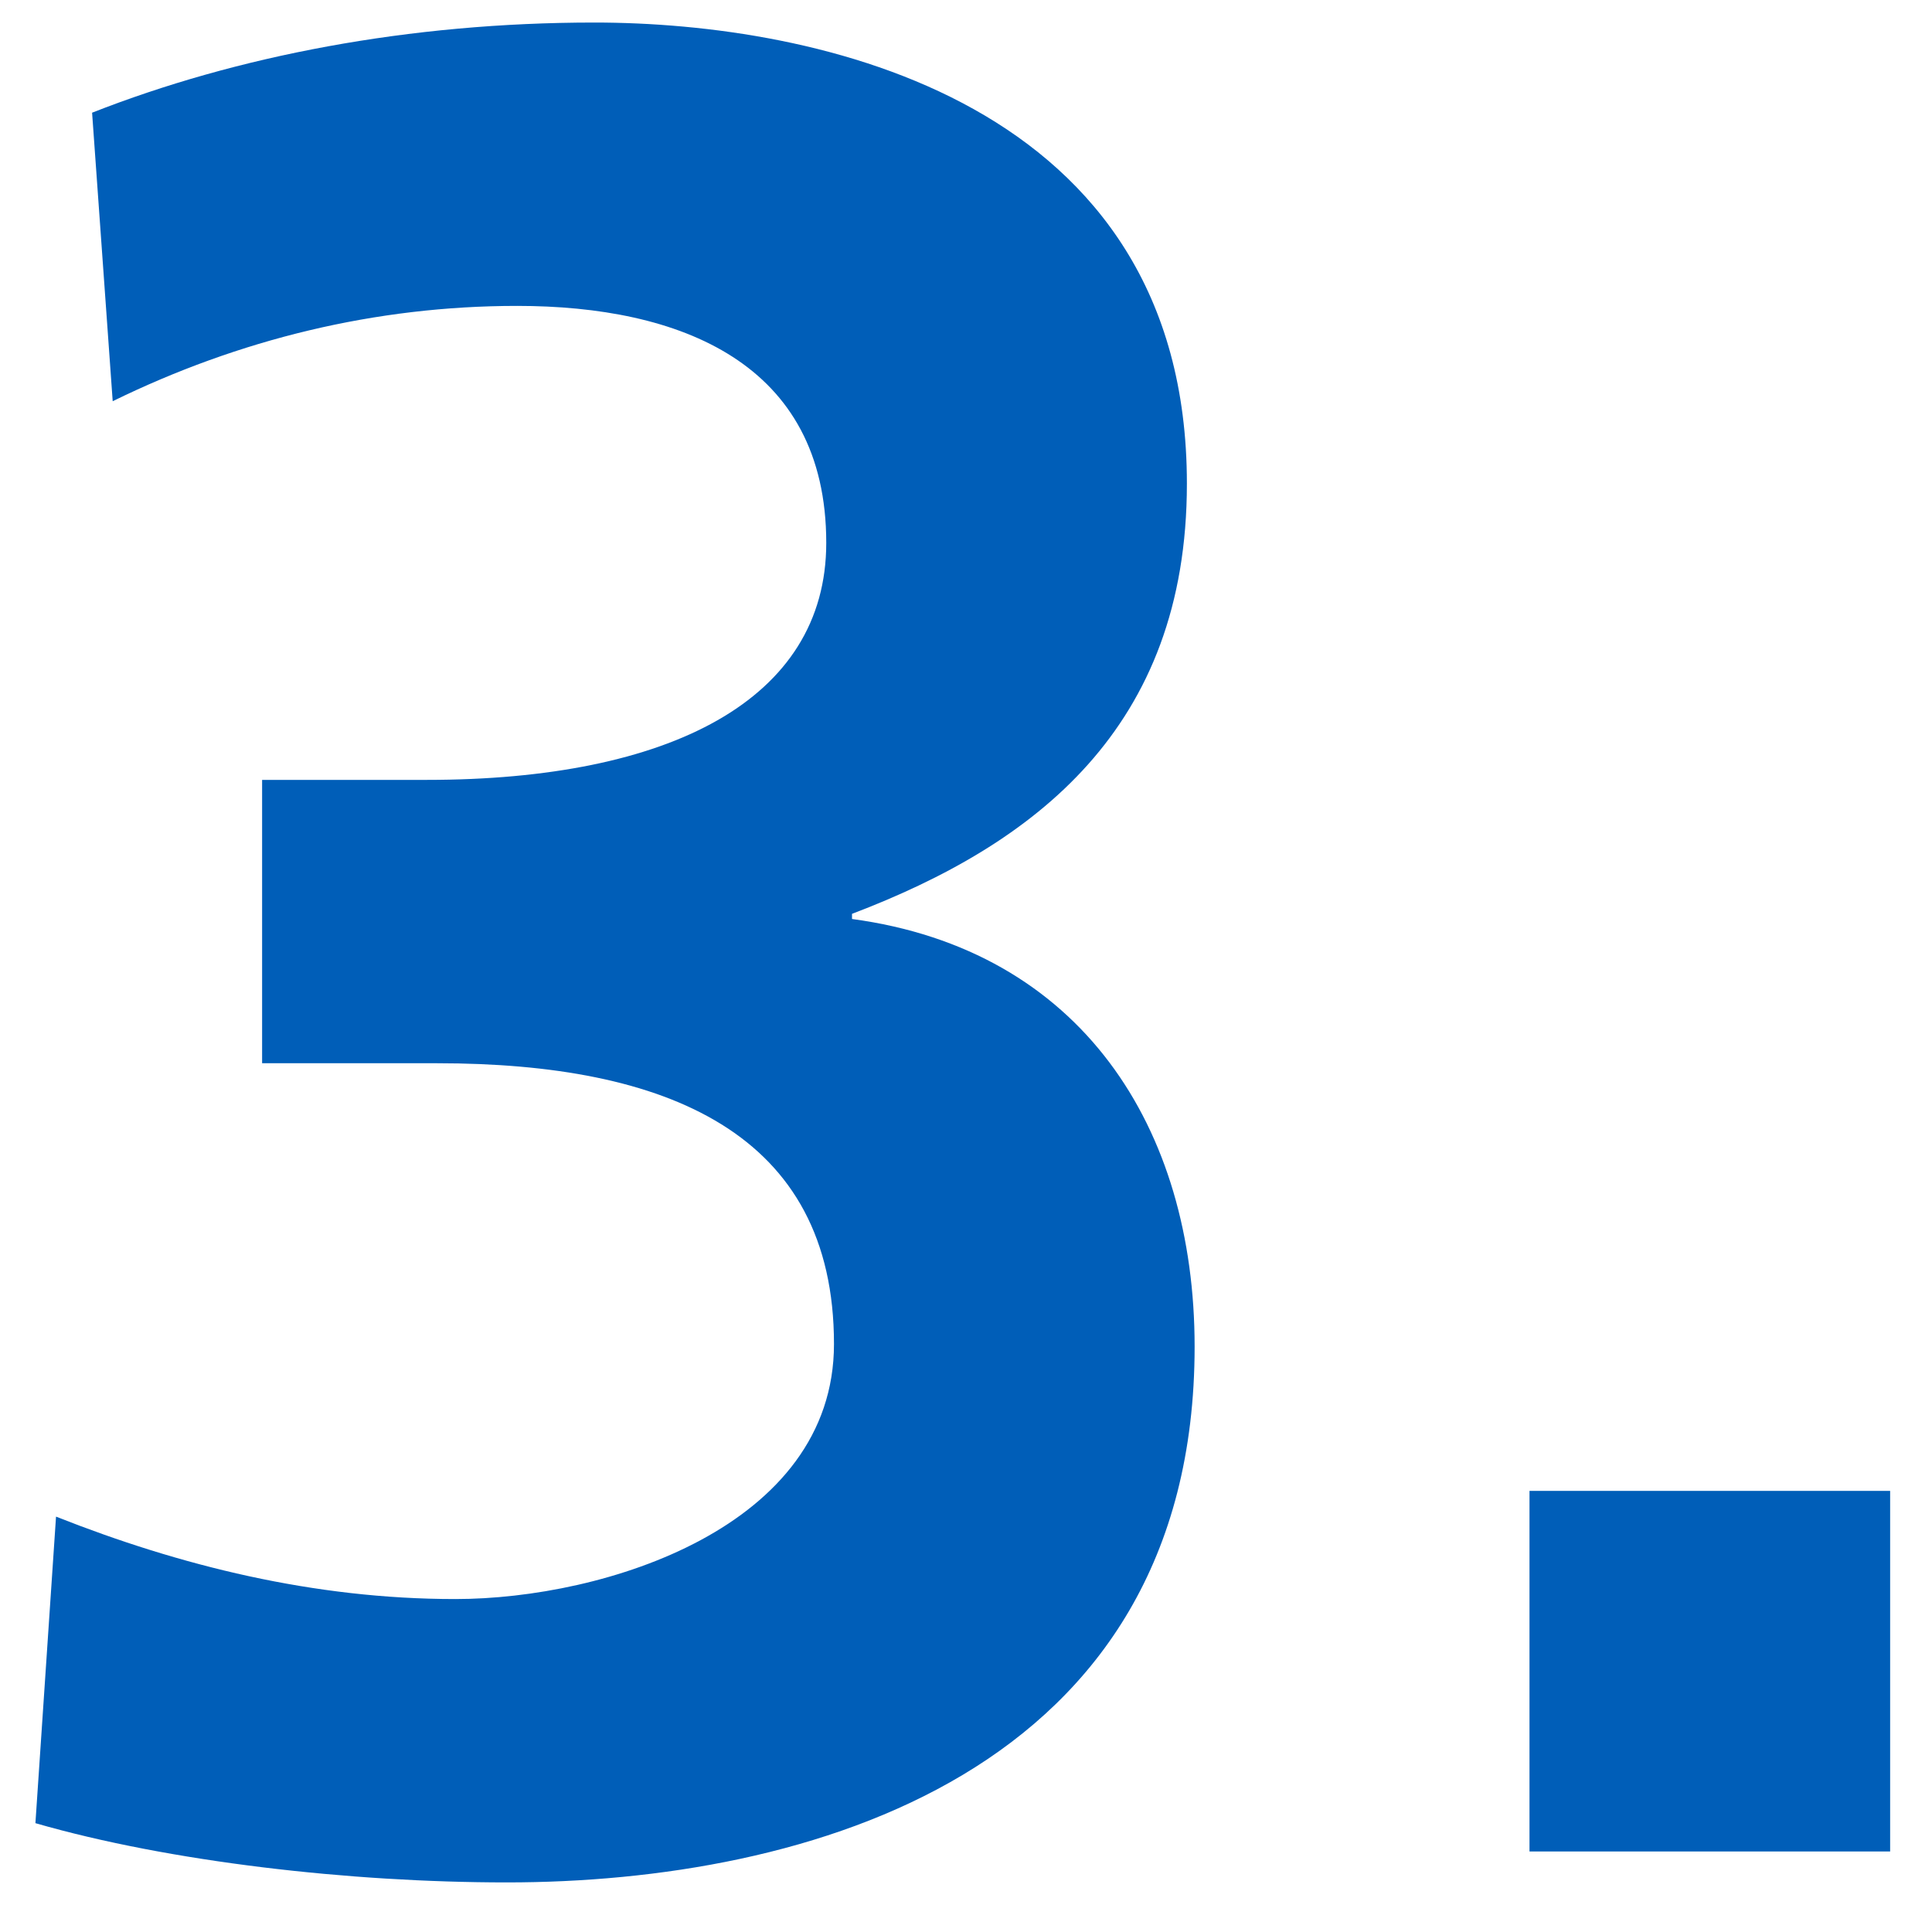 <?xml version="1.0" encoding="UTF-8"?>
<svg width="24px" height="24px" viewBox="0 0 24 24" version="1.1" xmlns="http://www.w3.org/2000/svg" xmlns:xlink="http://www.w3.org/1999/xlink">
    <title>3</title>
    <g id="Page-1" stroke="none" stroke-width="1" fill="none" fill-rule="evenodd">
        <g id="Artboard" transform="translate(-1, -1)" fill="#005EB8" fill-rule="nonzero">
            <path d="M7.296,24.384 C11.008,24.384 15.84,23.04 15.84,17.728 C15.84,15.008 14.432,12.8 11.584,12.416 L11.584,12.352 C13.856,11.488 15.744,10.048 15.744,7.008 C15.744,2.24 11.136,1.28 8.384,1.28 C6.08,1.28 3.936,1.696 2.144,2.4 L2.4,5.984 C3.968,5.216 5.664,4.8 7.424,4.8 C9.44,4.8 11.264,5.504 11.264,7.744 C11.264,9.696 9.312,10.688 6.304,10.688 L4.256,10.688 L4.256,14.208 L6.432,14.208 C9.28,14.208 11.36,15.072 11.36,17.696 C11.36,19.968 8.512,20.864 6.656,20.864 C4.896,20.864 3.232,20.448 1.696,19.84 L1.44,23.648 C3.104,24.128 5.344,24.384 7.296,24.384 Z M24.48,24 L24.48,19.52 L20,19.52 L20,24 L24.48,24 Z" id="3."></path>
        </g>
    </g>
</svg>
